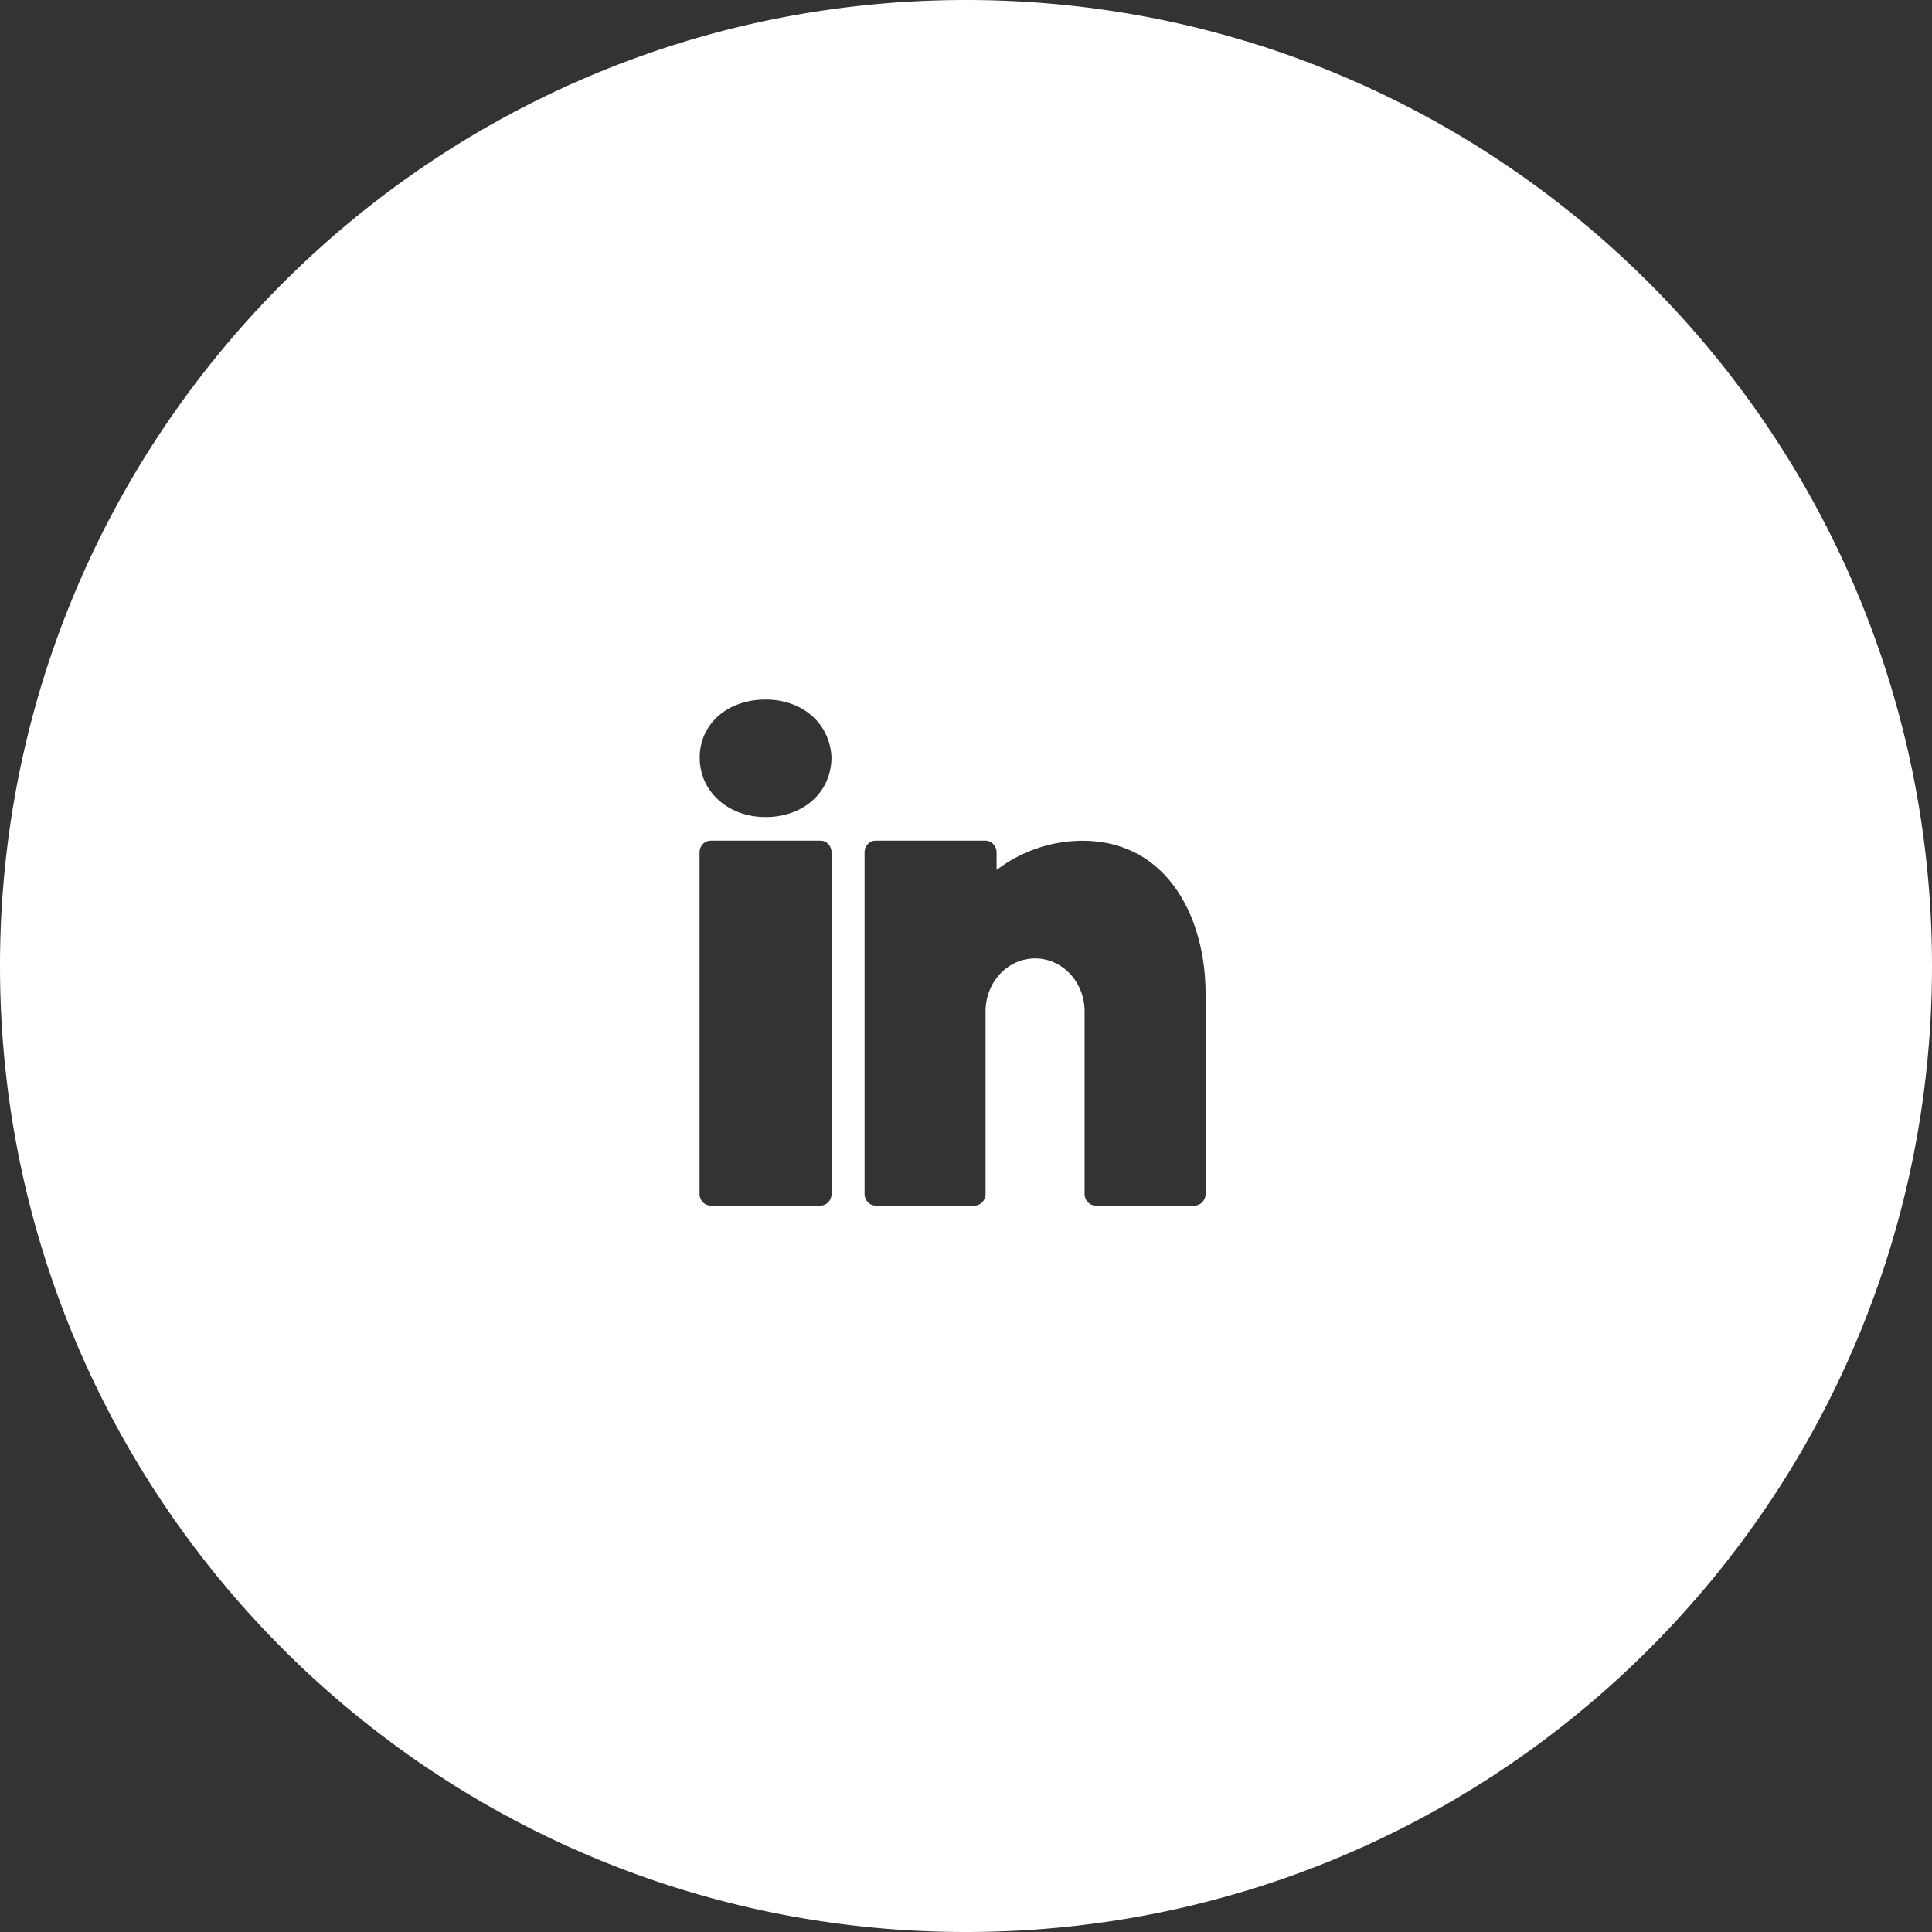 <svg xmlns="http://www.w3.org/2000/svg" width="24" height="24" viewBox="0 0 24 24">
    <rect x="0" y="0" width="24" height="24" fill="#333333" stroke="none"/>
    <path fill="#FFF" fill-rule="evenodd" d="M12 0c6.627 0 12 5.373 12 12s-5.373 12-12 12S0 18.627 0 12 5.373 0 12 0zm-1.807 10.443H8.827c-.075 0-.137.066-.137.147v4.24c0 .08.062.146.137.146h1.366c.076 0 .137-.066.137-.146v-4.24c0-.08-.061-.147-.137-.147zm2.05 0h-1.366c-.076 0-.137.066-.137.147v4.24c0 .08.061.146.137.146h1.23c.075 0 .136-.066.136-.146v-2.267c0-.346.249-.628.566-.655l.024-.002h.025c.016 0 .033 0 .05.002.316.027.565.309.565.655v2.267c0 .08.061.146.136.146h1.23c.075 0 .137-.066.137-.146v-2.486c0-.946-.474-1.9-1.532-1.9a1.77 1.77 0 0 0-1.064.363v-.217c0-.08-.062-.147-.137-.147zM9.51 8.69c-.474 0-.818.304-.818.722 0 .42.352.738.818.738.474 0 .819-.31.819-.746-.022-.42-.36-.714-.819-.714z"/>
</svg>
